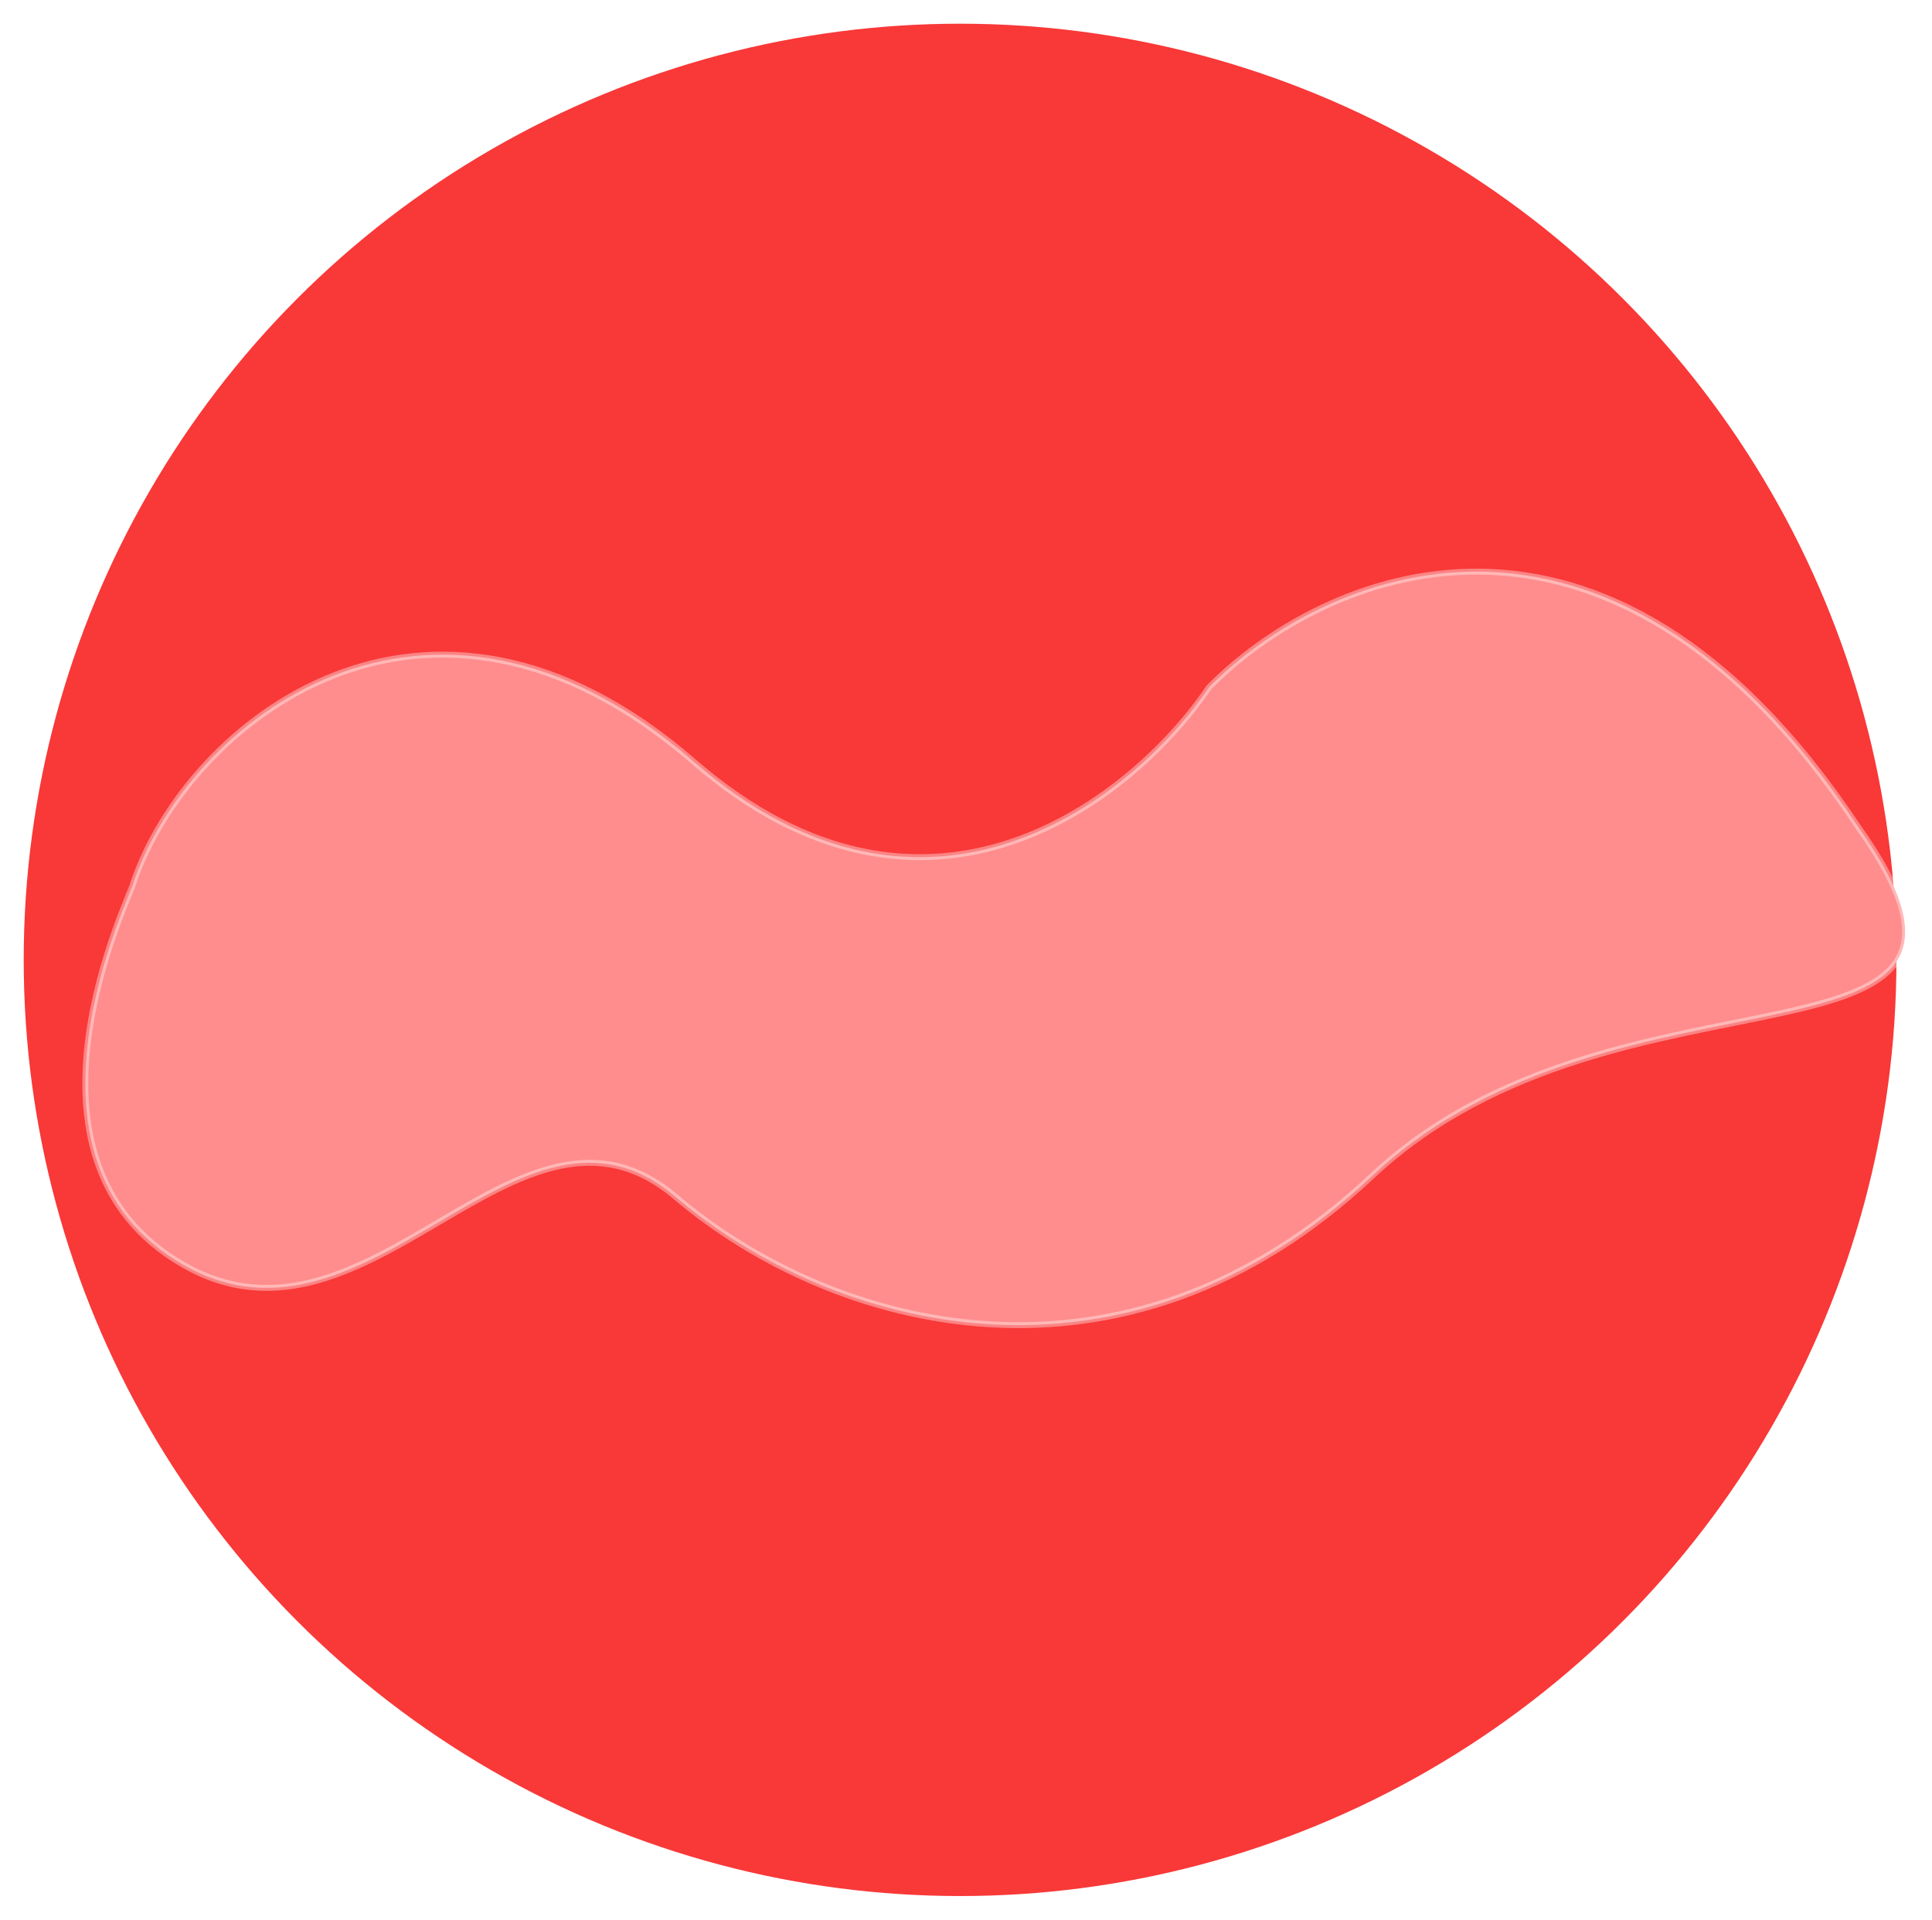 <svg width="326" height="324" viewBox="0 0 326 324" fill="none" xmlns="http://www.w3.org/2000/svg">
<g filter="url(#filter0_d)">
<circle cx="162" cy="158" r="158" fill="#F93838"/>
</g>
<g filter="url(#filter1_d)">
<path d="M115 126.5C70 87.5 29.667 120 20.5 147C20.5 148.333 -2.5 193.5 29 211.5C60.5 229.5 85.5 177.5 112 200C138.5 222.5 187.5 236 229.5 196.5C271.5 157 343.5 182.5 311.5 137.5C268.7 73.1 220.667 95 202 114C189.5 132.5 154.6 160.9 115 126.5Z" fill="#FF8D8D"/>
<path d="M115 126.5C70 87.5 29.667 120 20.5 147C20.5 148.333 -2.5 193.5 29 211.5C60.5 229.5 85.5 177.5 112 200C138.5 222.5 187.5 236 229.5 196.5C271.5 157 343.5 182.5 311.5 137.5C268.7 73.1 220.667 95 202 114C189.5 132.5 154.6 160.9 115 126.5Z" stroke="white" stroke-opacity="0.38"/>
</g>
<defs>
<filter id="filter0_d" x="0" y="0" width="324" height="324" filterUnits="userSpaceOnUse" color-interpolation-filters="sRGB">
<feFlood flood-opacity="0" result="BackgroundImageFix"/>
<feColorMatrix in="SourceAlpha" type="matrix" values="0 0 0 0 0 0 0 0 0 0 0 0 0 0 0 0 0 0 127 0"/>
<feOffset dy="4"/>
<feGaussianBlur stdDeviation="2"/>
<feColorMatrix type="matrix" values="0 0 0 0 1 0 0 0 0 1 0 0 0 0 1 0 0 0 0.25 0"/>
<feBlend mode="normal" in2="BackgroundImageFix" result="effect1_dropShadow"/>
<feBlend mode="normal" in="SourceGraphic" in2="effect1_dropShadow" result="shape"/>
</filter>
<filter id="filter1_d" x="9.898" y="91.972" width="316.066" height="136.177" filterUnits="userSpaceOnUse" color-interpolation-filters="sRGB">
<feFlood flood-opacity="0" result="BackgroundImageFix"/>
<feColorMatrix in="SourceAlpha" type="matrix" values="0 0 0 0 0 0 0 0 0 0 0 0 0 0 0 0 0 0 127 0"/>
<feOffset dx="2" dy="2"/>
<feGaussianBlur stdDeviation="2"/>
<feColorMatrix type="matrix" values="0 0 0 0 0.833 0 0 0 0 0.833 0 0 0 0 0.833 0 0 0 0.25 0"/>
<feBlend mode="normal" in2="BackgroundImageFix" result="effect1_dropShadow"/>
<feBlend mode="normal" in="SourceGraphic" in2="effect1_dropShadow" result="shape"/>
</filter>
</defs>
</svg>

